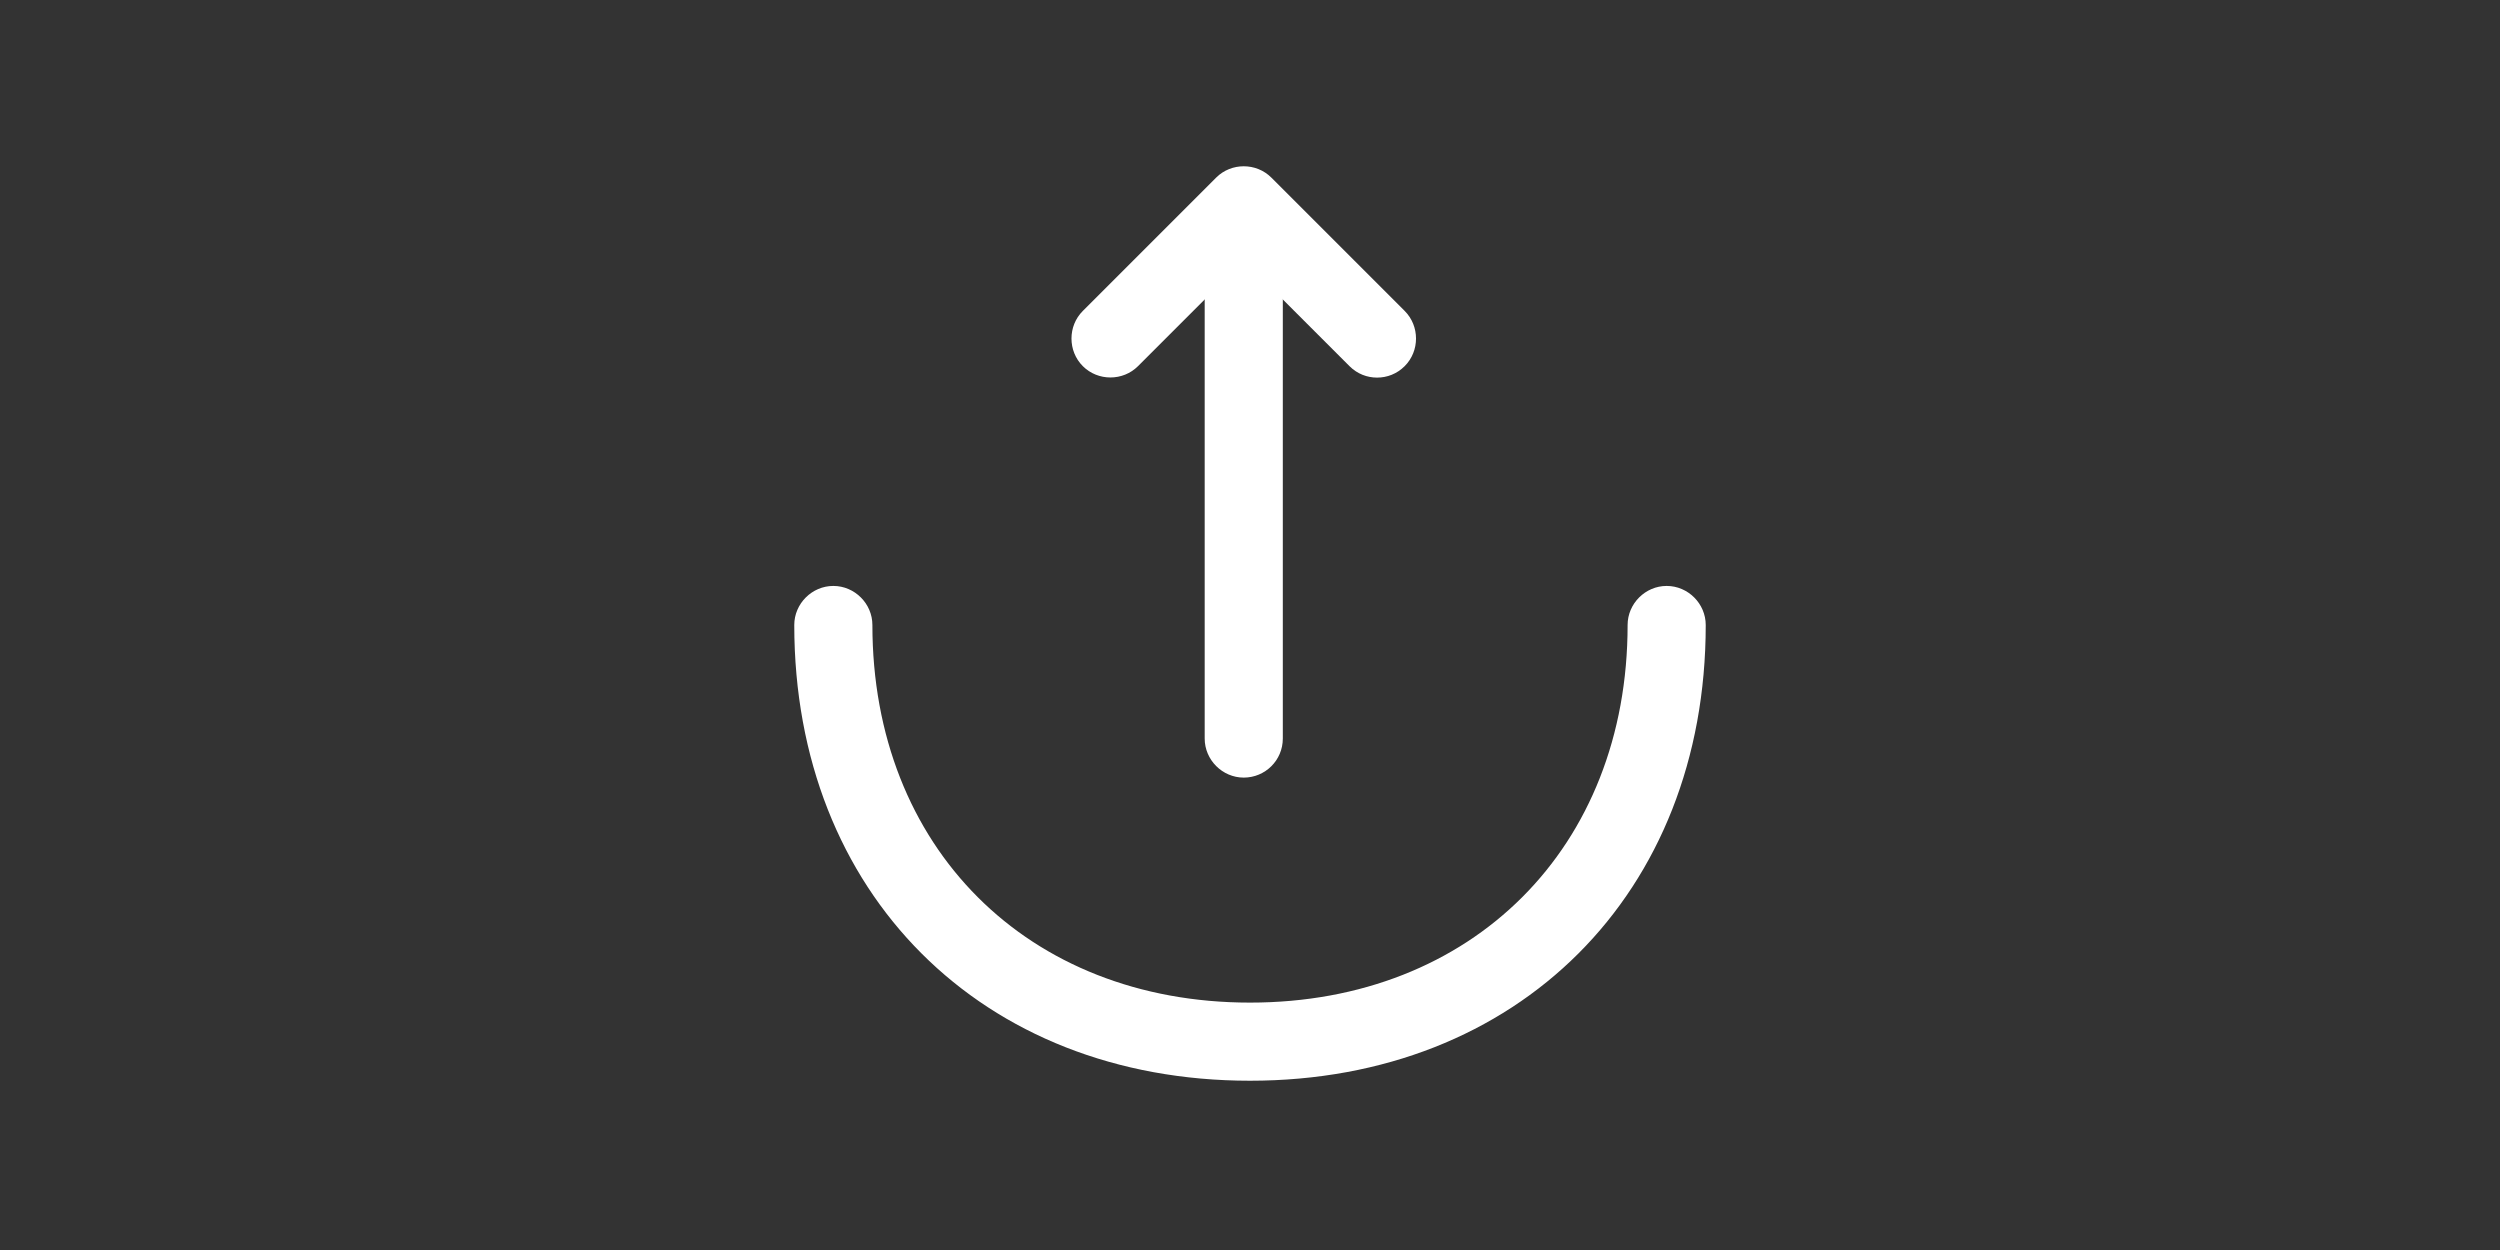 <svg width="48" height="24" viewBox="-11.5 0 48 24" fill="none" xmlns="http://www.w3.org/2000/svg">
<rect x="-11.5" y="0" width="48" height="24" fill="#333333" stroke="none"/>
<g id="vuesax/outline/export">
<g id="export">
<path id="Vector" d="M14.94 7.25C14.75 7.25 14.56 7.18 14.41 7.03L12.38 5L10.35 7.03C10.06 7.32 9.58 7.32 9.29 7.03C9 6.74 9 6.26 9.29 5.97L11.85 3.41C12.14 3.12 12.62 3.12 12.91 3.41L15.47 5.97C15.76 6.26 15.76 6.74 15.47 7.03C15.32 7.18 15.13 7.25 14.94 7.25Z" fill="white"/>
<path id="Vector_2" d="M12.38 14.93C11.97 14.93 11.63 14.59 11.63 14.18V4.01C11.63 3.6 11.97 3.26 12.38 3.26C12.79 3.26 13.13 3.6 13.13 4.01V14.18C13.13 14.6 12.79 14.93 12.38 14.93Z" fill="white"/>
<path id="Vector_3" d="M12.5 20.75C7.35 20.75 3.75 17.15 3.75 12C3.75 11.59 4.09 11.25 4.5 11.25C4.91 11.25 5.25 11.59 5.25 12C5.25 16.27 8.23 19.25 12.5 19.25C16.77 19.25 19.75 16.27 19.75 12C19.75 11.59 20.09 11.25 20.5 11.25C20.91 11.25 21.25 11.59 21.25 12C21.25 17.15 17.65 20.75 12.5 20.75Z" fill="white"/>
</g>
</g>
</svg>
